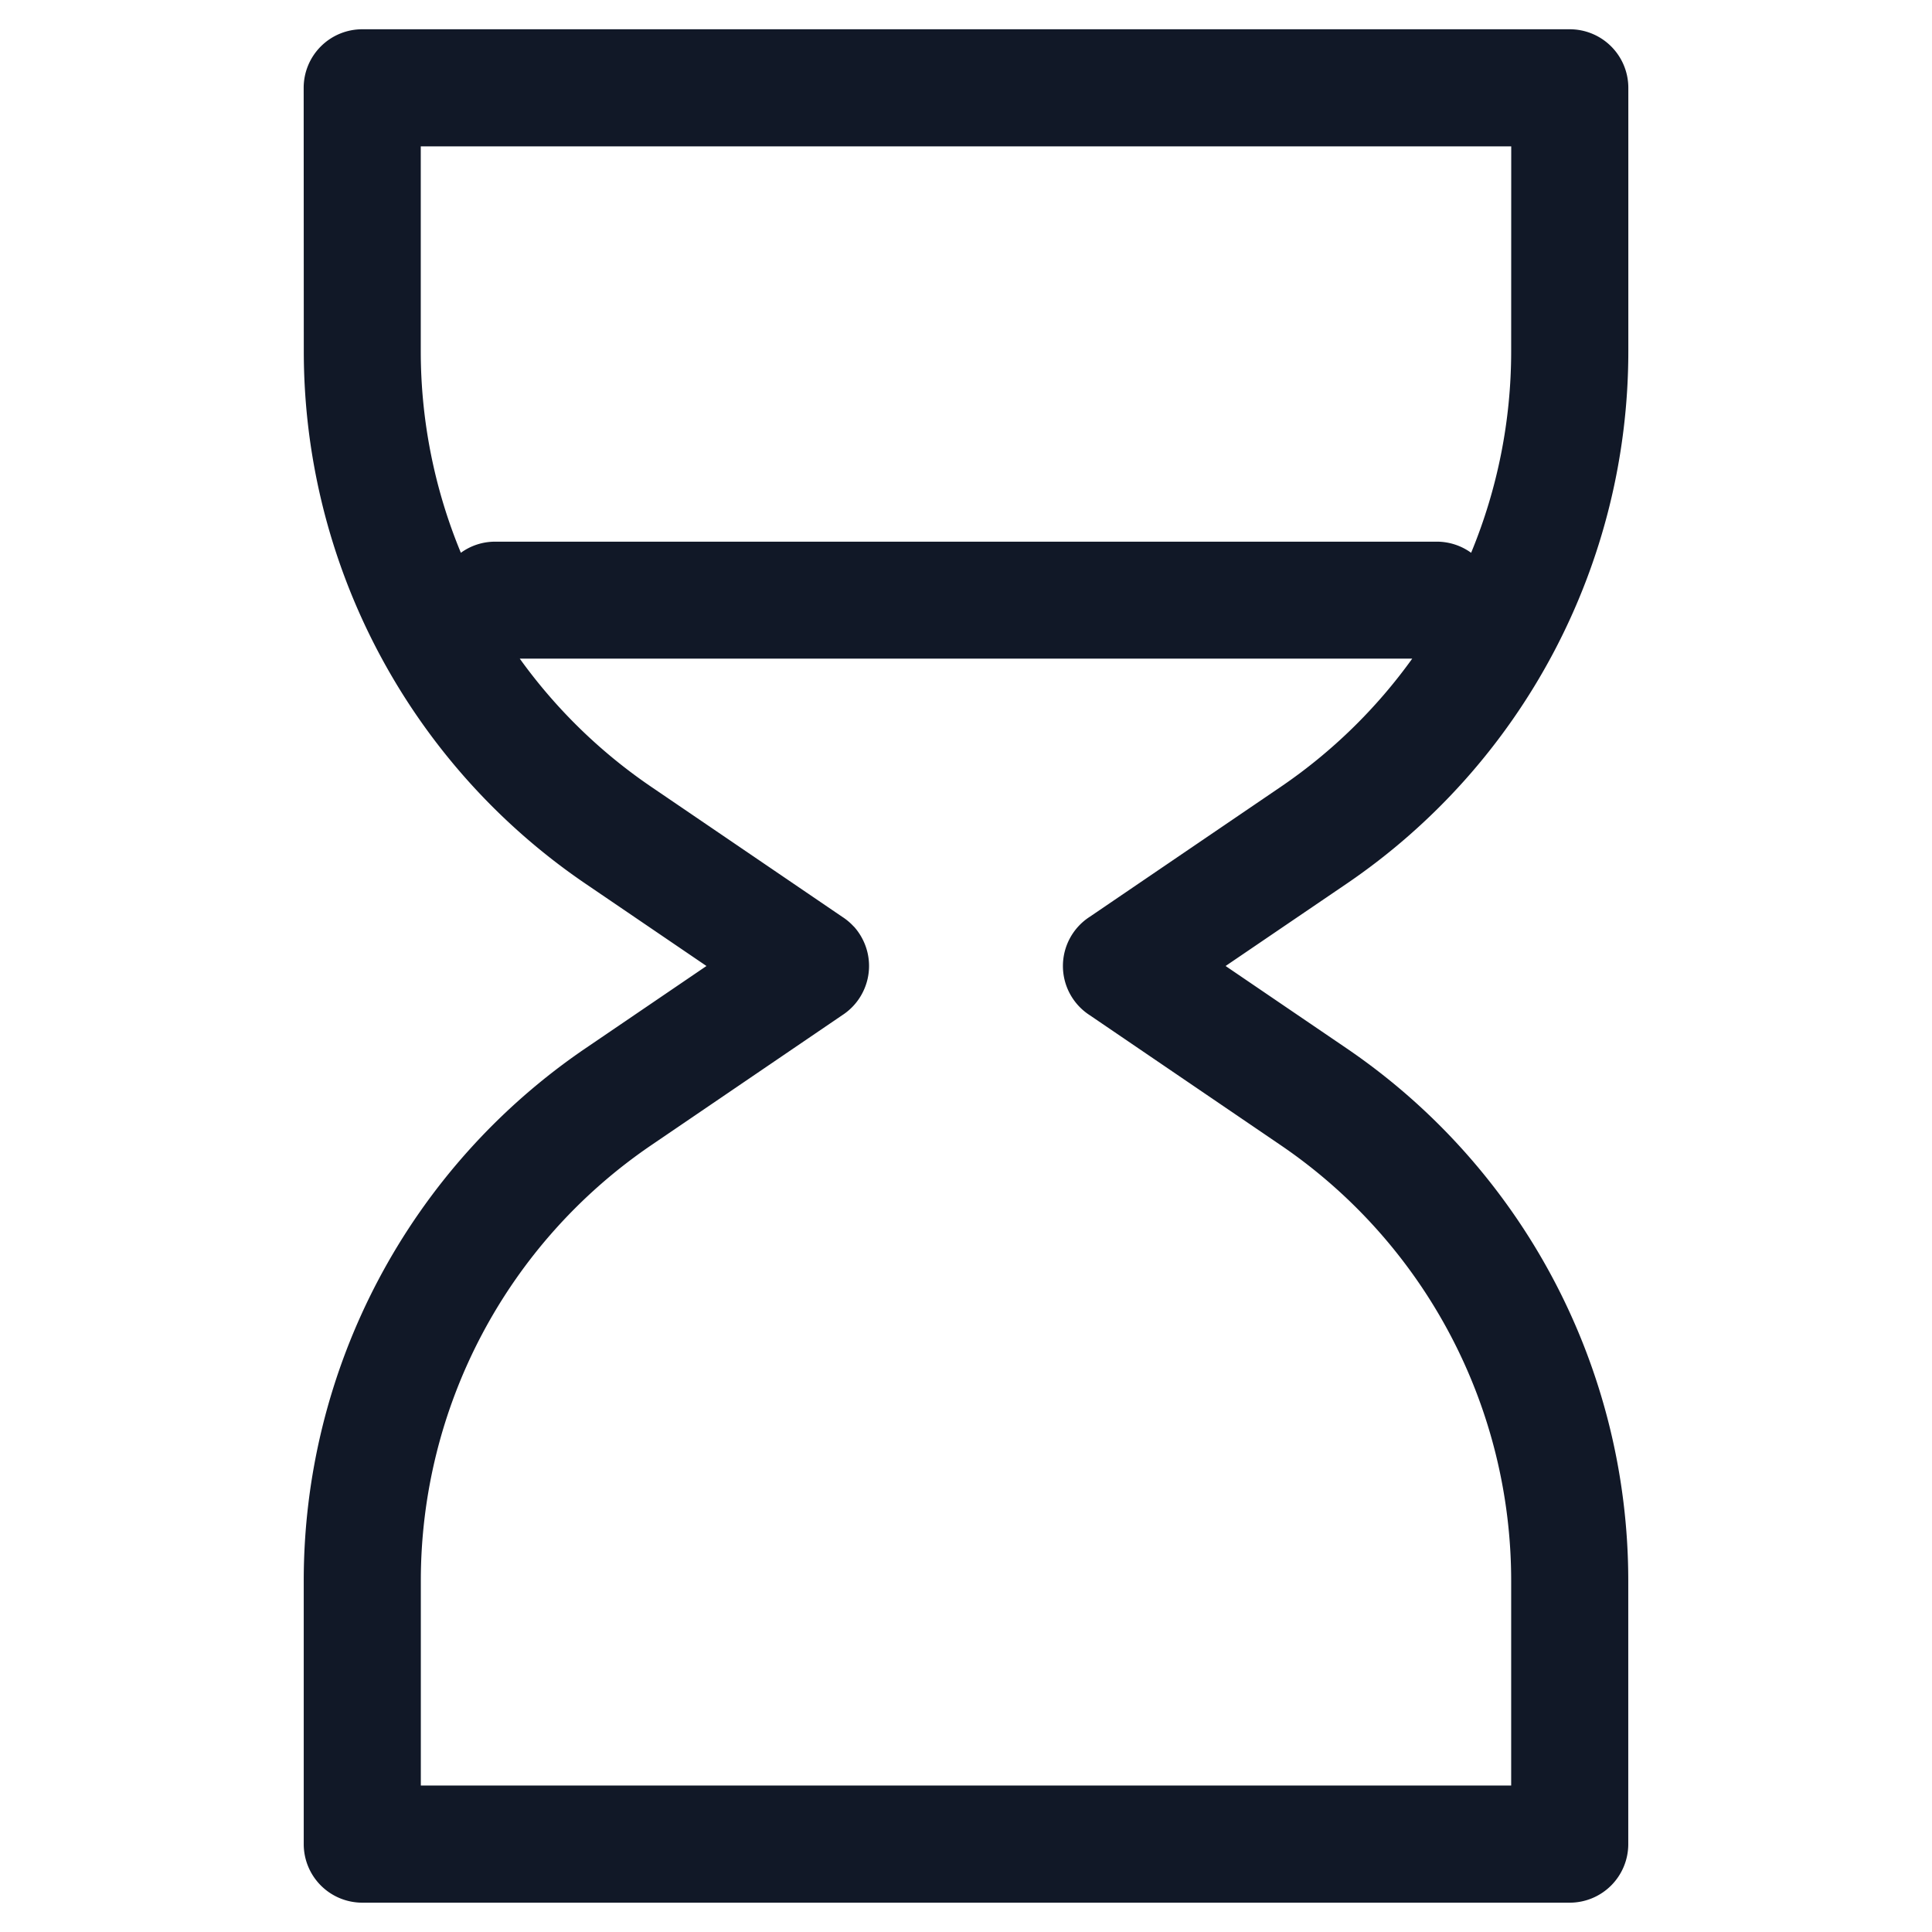 <svg xmlns="http://www.w3.org/2000/svg" width="33" height="33" fill="none" viewBox="0 0 33 33"><path fill="#111827" fill-rule="evenodd" d="M5.187 1.5a1 1 0 0 1 1-1h20.626a1 1 0 0 1 1 1V6a11 11 0 0 1-4.811 9.094L20.934 16.5l2.068 1.407a11 11 0 0 1 4.81 9.094v4.498a1 1 0 0 1-1 1H6.188a1 1 0 0 1-1-1v-4.498a11 11 0 0 1 4.811-9.094l2.068-1.407-2.068-1.407a11 11 0 0 1-4.81-9.094zm9.395 14.325a1 1 0 0 0-.199-.167l-3.26-2.219a9 9 0 0 1-2.245-2.189h15.244a9 9 0 0 1-2.246 2.19l-3.26 2.218a1 1 0 0 0 0 1.684l3.26 2.219A9 9 0 0 1 25.812 27v3.498H7.188v-3.498a9 9 0 0 1 3.937-7.44l3.26-2.219a1 1 0 0 0 .352-.392 1 1 0 0 0 0-.9 1 1 0 0 0-.154-.225M25.812 6a9 9 0 0 1-.684 3.442 1 1 0 0 0-.587-.19H8.459c-.22 0-.422.07-.587.19a9 9 0 0 1-.685-3.442V2.5h18.626z" clip-rule="evenodd"/></svg>